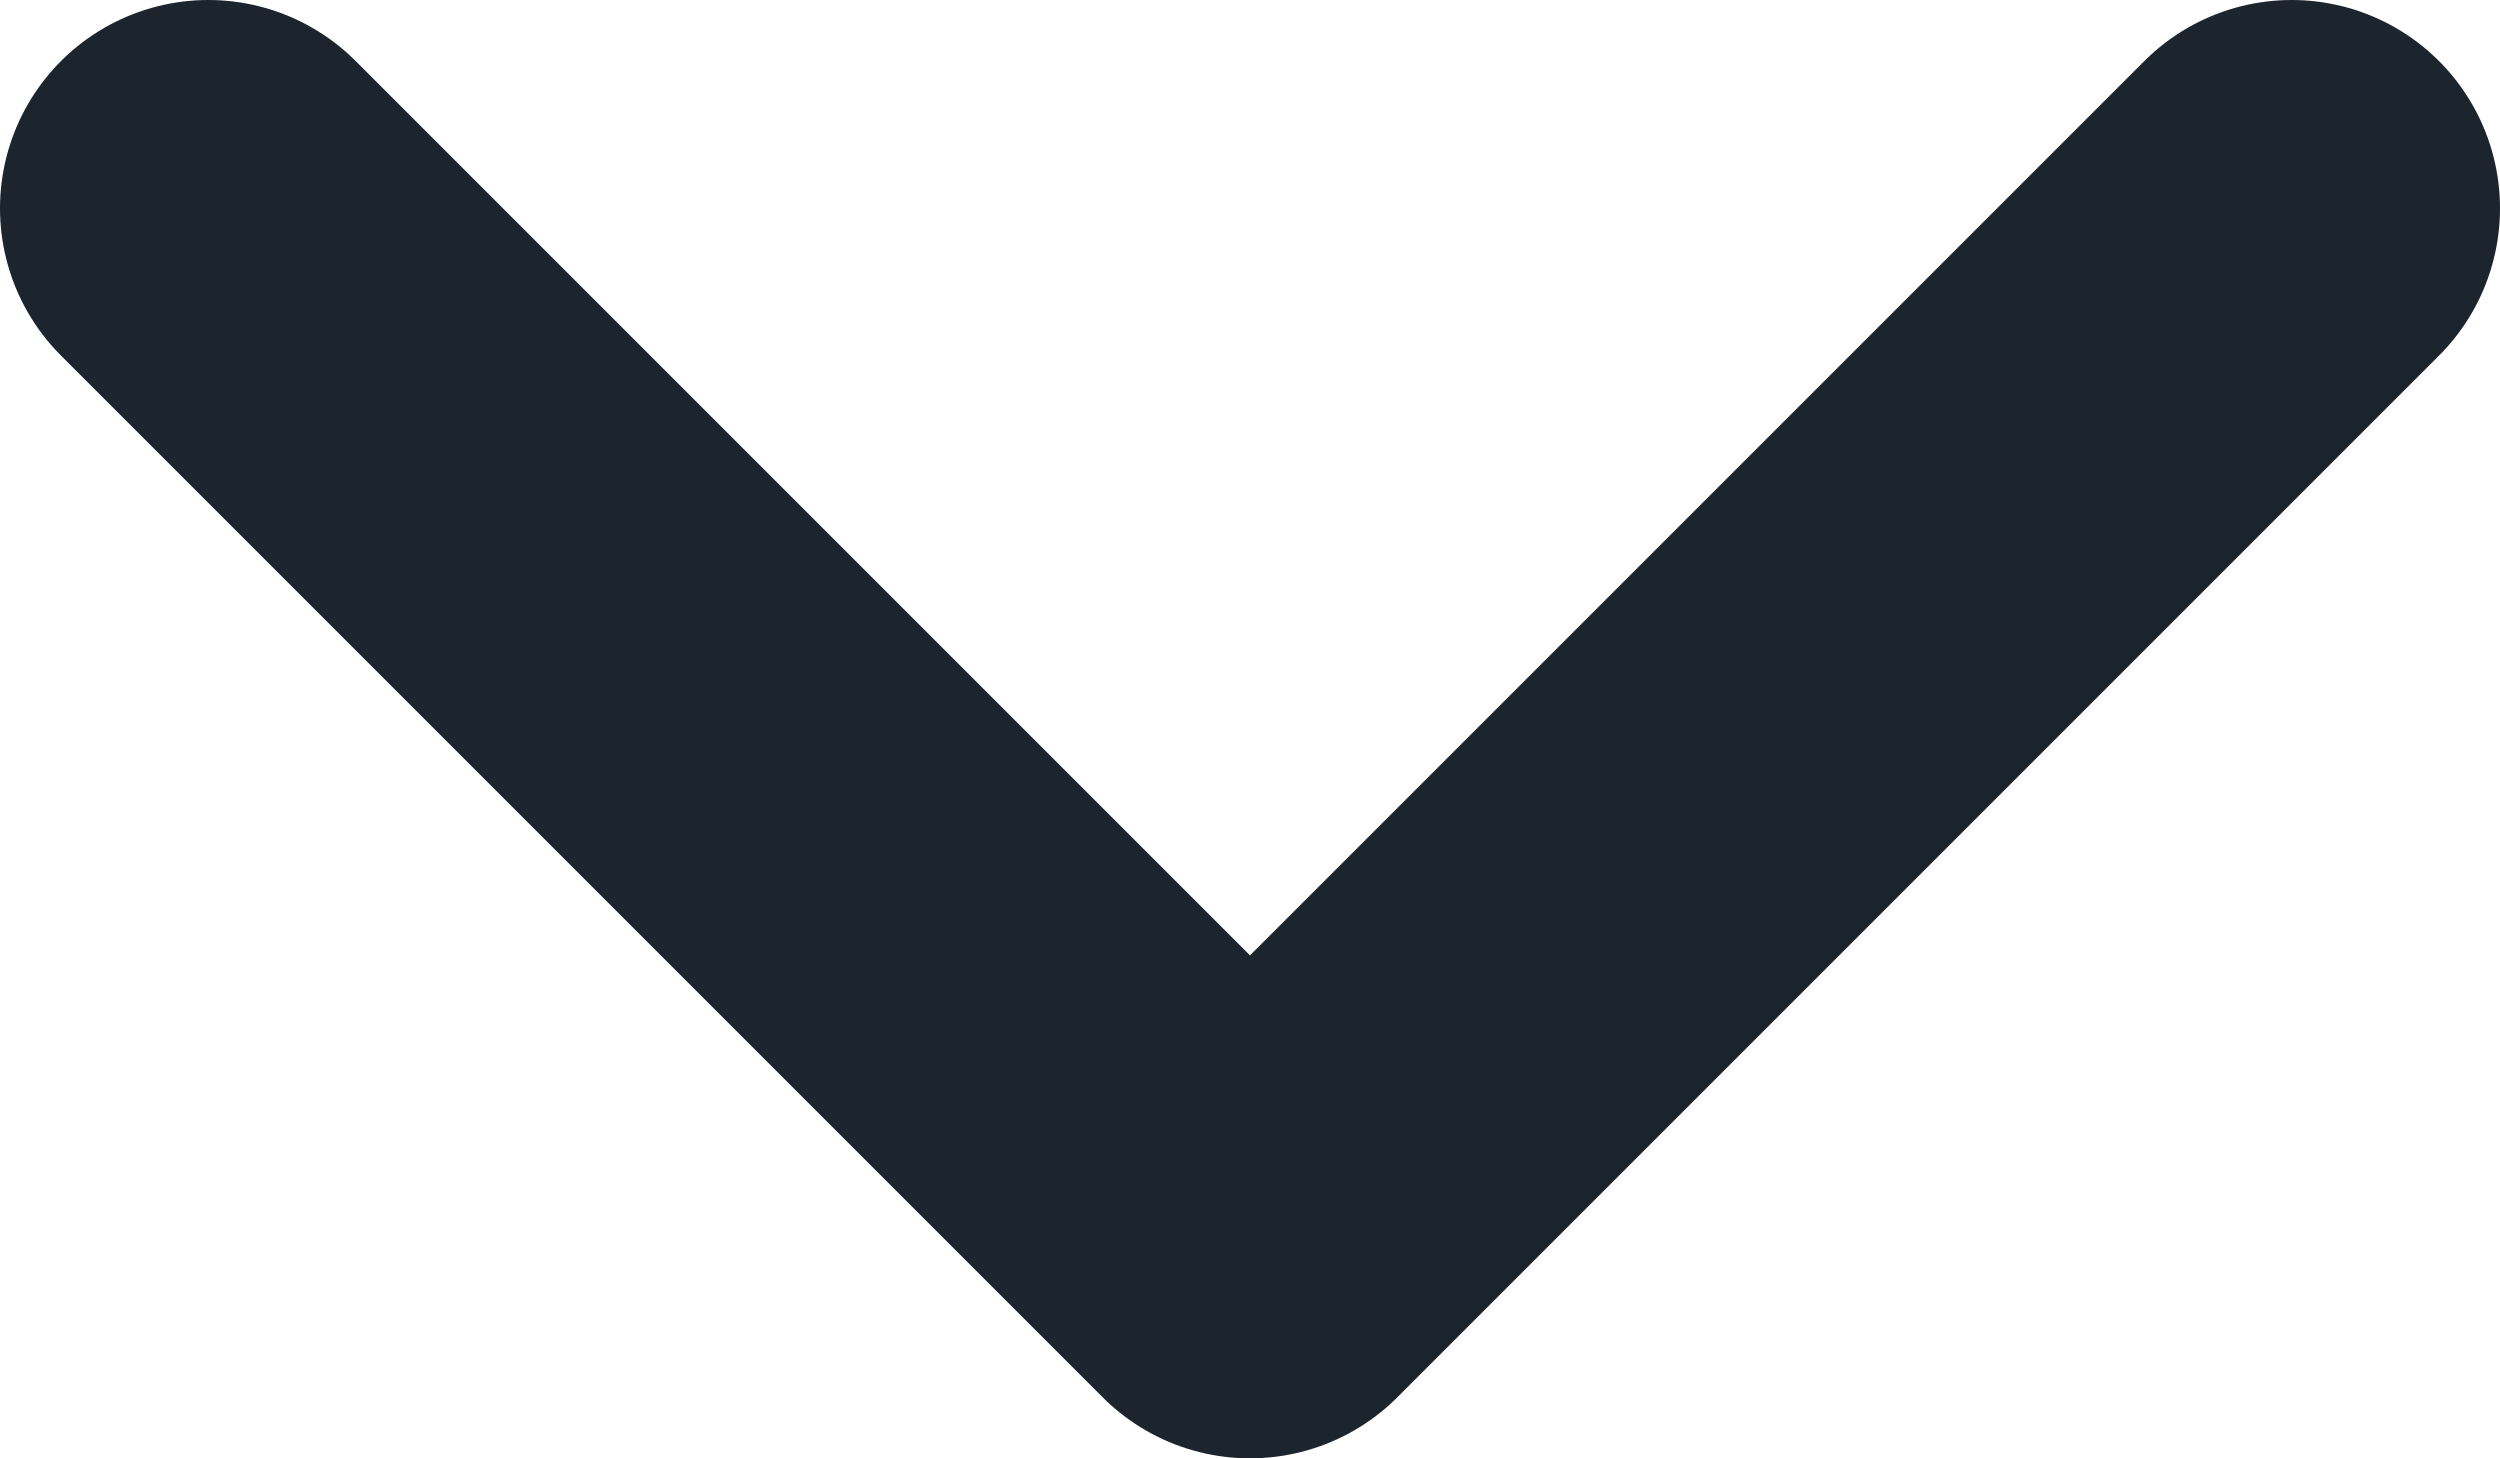 <svg width="12" height="7" viewBox="0 0 12 7" fill="none" xmlns="http://www.w3.org/2000/svg">
<path d="M1 1L6 6L11 1" stroke="#1C252E" stroke-width="2" stroke-linecap="round" stroke-linejoin="round"/>
</svg>
